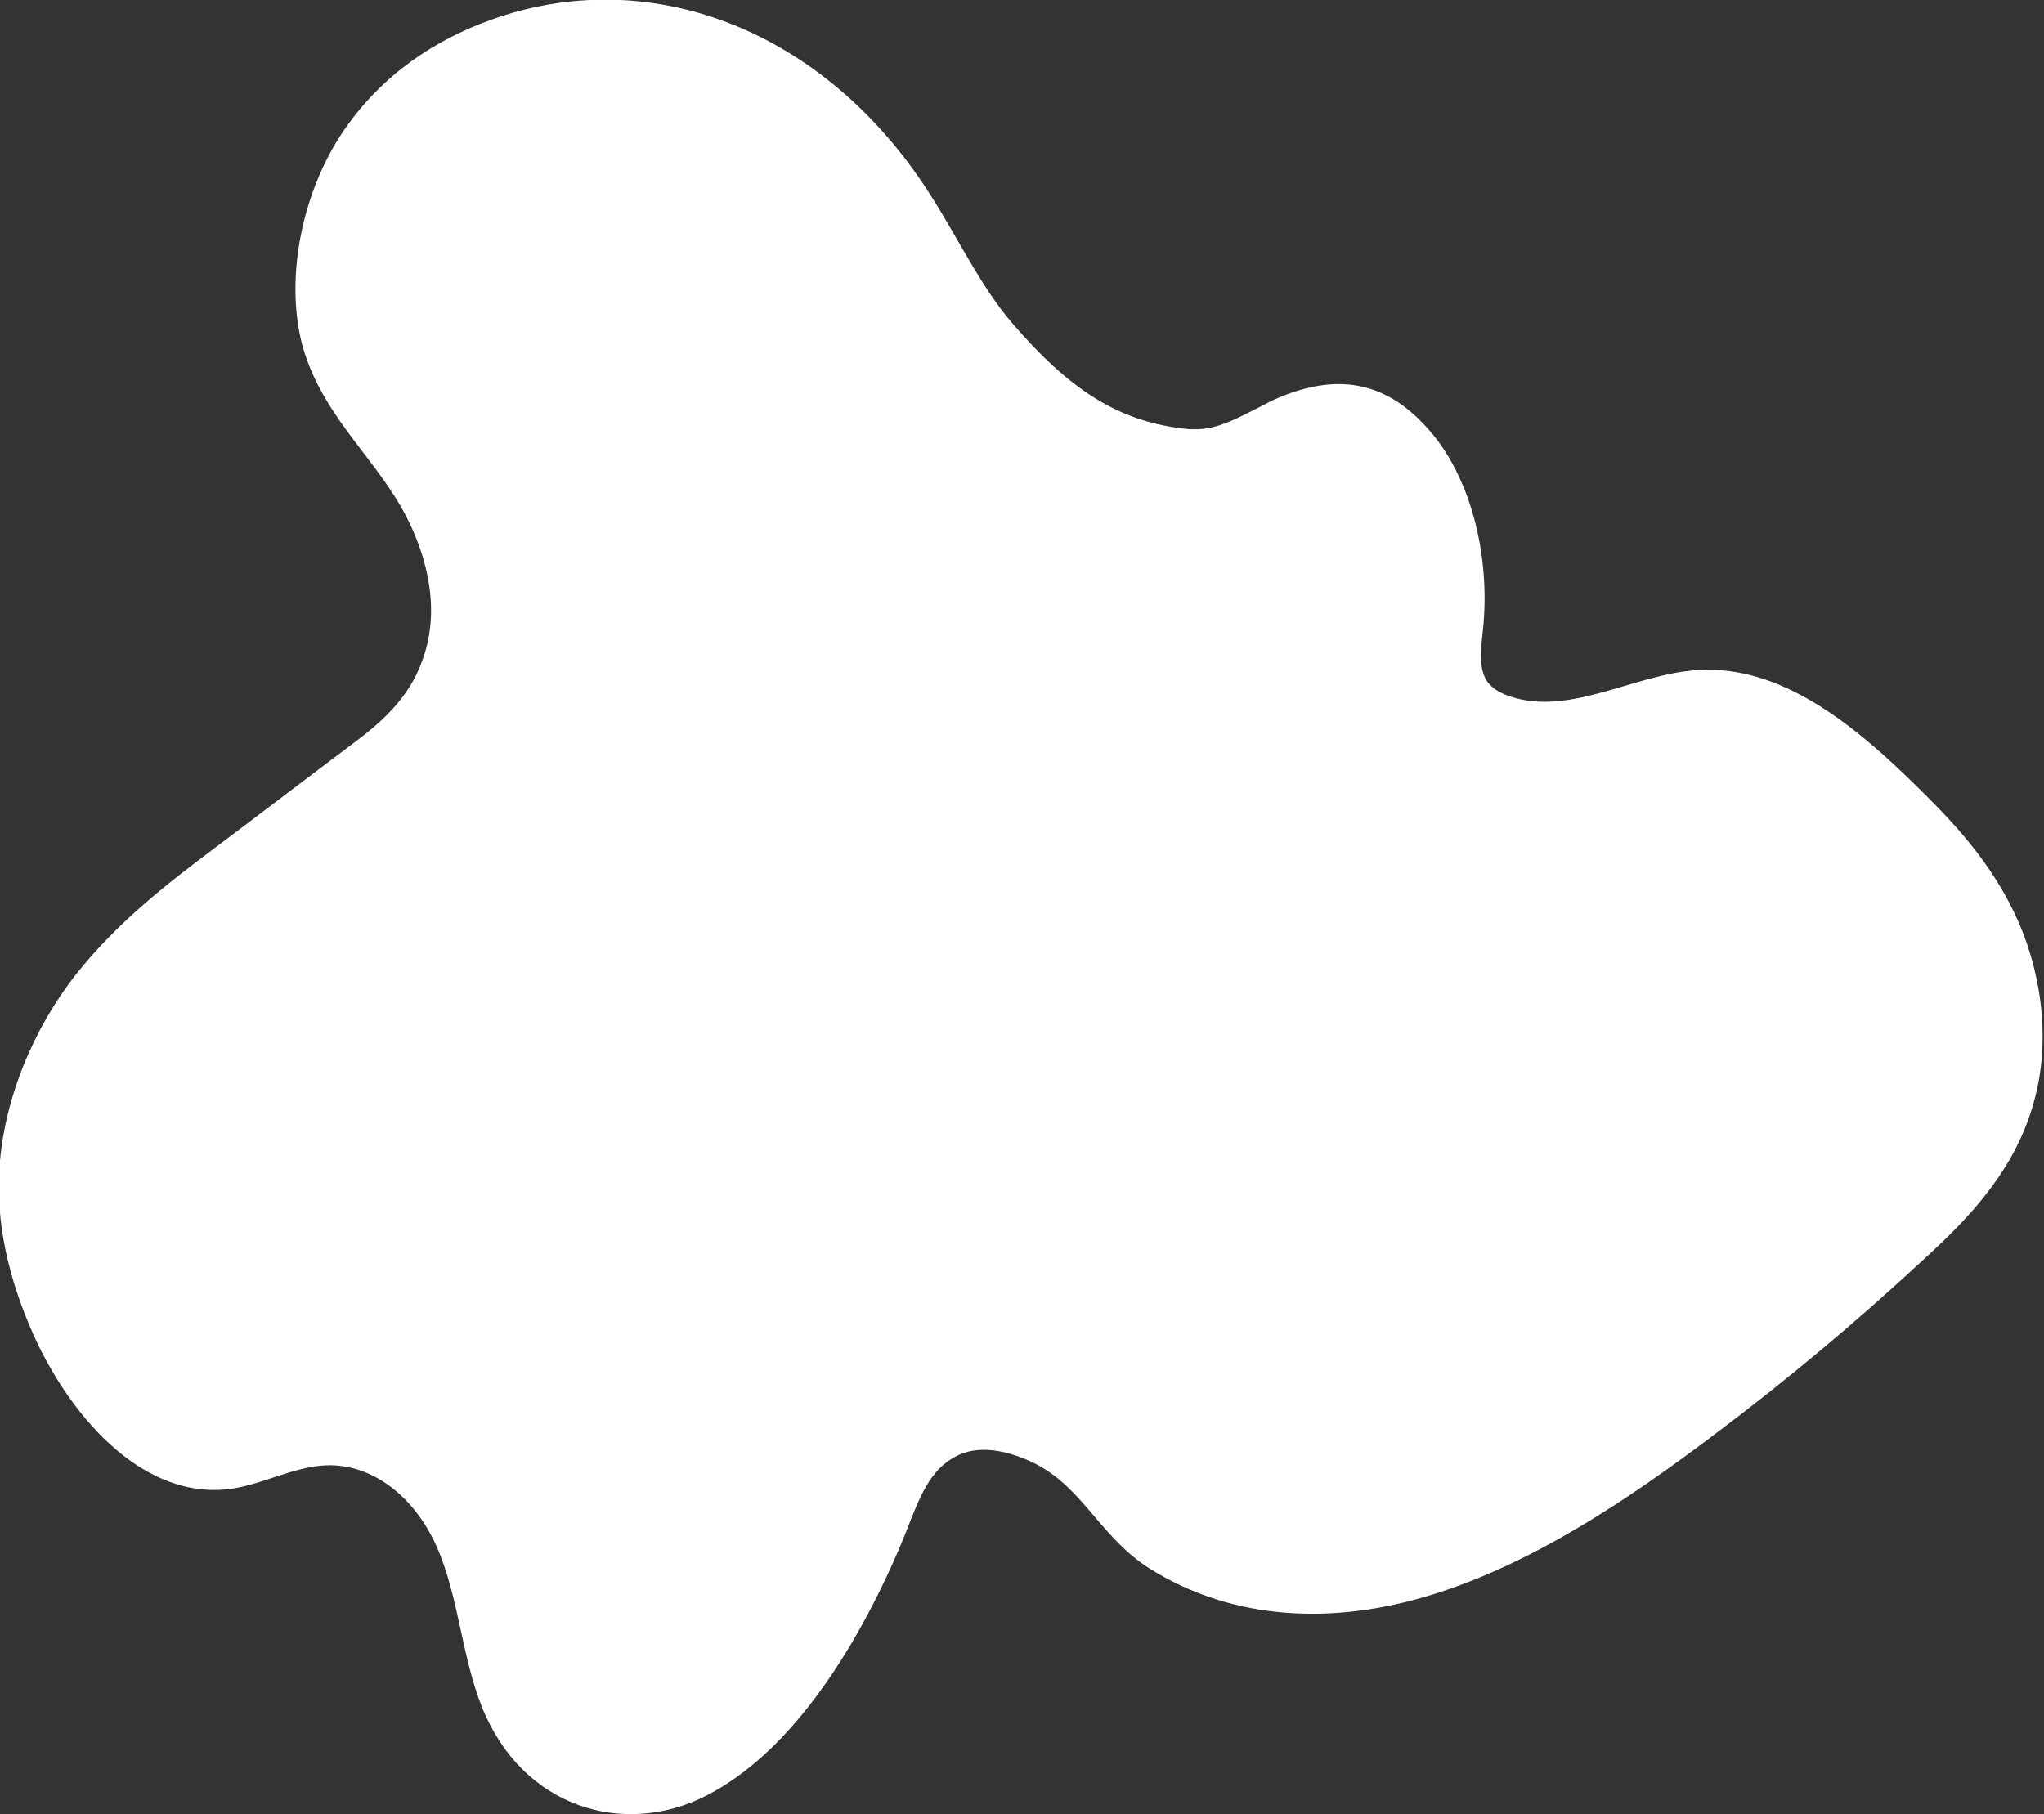 <?xml version="1.0" encoding="utf-8"?>
<!-- Generator: Adobe Illustrator 19.1.0, SVG Export Plug-In . SVG Version: 6.00 Build 0)  -->
<!DOCTYPE svg PUBLIC "-//W3C//DTD SVG 1.1//EN" "http://www.w3.org/Graphics/SVG/1.1/DTD/svg11.dtd">
<svg version="1.1" id="Layer_1" xmlns="http://www.w3.org/2000/svg" xmlns:xlink="http://www.w3.org/1999/xlink" x="0px" y="0px"
	 viewBox="-40.1 89.6 251 222.8" style="enable-background:new -40.1 89.6 251 222.8;" xml:space="preserve">
<rect x="-40.1" y="89.6" width="251" height="222.8" fill="#333333" stroke="none"/>
<style type="text/css">
	.st0{fill:#FFFFFF;}
</style>
<g id="Layer_1_1_">
</g>
<g id="Layer_2">
	<path class="st0" d="M116.1,138.8c-5.6,2.9-7.4,3.9-11.2,3.4c-7.9-1-13.8-4.9-20.6-12.8c-4-4.6-6.8-10.7-10.3-16.1
		C61.2,93.3,39.7,84.9,20,92.1C13.4,94.5,6.8,98.7,2,105.8s-7.2,17.6-5,26.1c2,7.3,6.8,11.9,10.6,17.5c3.9,5.6,6.9,13.8,4.2,21.2
		c-1.7,4.9-5.3,7.9-8.8,10.5c-5.6,4.2-11.2,8.5-16.8,12.7c-6,4.5-11.9,9.1-17,15.5c-5,6.4-8.9,15.1-9.4,24.2
		c-0.4,7.7,1.8,14.9,4.7,21.1c5.3,10.9,14.2,19.4,24.1,17.8c3.6-0.6,7.2-2.5,10.8-2.8c5.7-0.5,11.2,3.4,14.1,9.9
		c2.7,6,3.1,13.6,5.6,19.8c5,12.4,17.5,16,27.6,10.8c10.1-5.2,18.1-17.4,23.7-30.5c1.8-4.2,2.9-8.5,6-10.6c1.7-1.2,4.5-2.2,9.4-0.2
		c6.9,2.8,8.8,9.3,15.2,13.4c10.5,6.6,22.9,6.9,34.6,3.3c12.1-3.7,23.7-11.3,34.8-19.7c8.8-6.6,17.4-13.8,25.7-21.5
		c5.6-5.1,11.5-11.2,13.7-19.9c2-7.7,0.6-16.1-2.5-22.6s-7.5-11.2-12-15.6c-7.9-7.8-16.9-15-27-14.3c-7.9,0.5-16.1,6-23.6,3
		c-0.9-0.4-2-1-2.5-2.2c-0.7-1.6-0.4-3.8-0.2-5.7c1-9.5-1.7-19.2-6.8-24.8C130.2,136.6,124.2,135.1,116.1,138.8L116.1,138.8z"/>
</g>
</svg>
